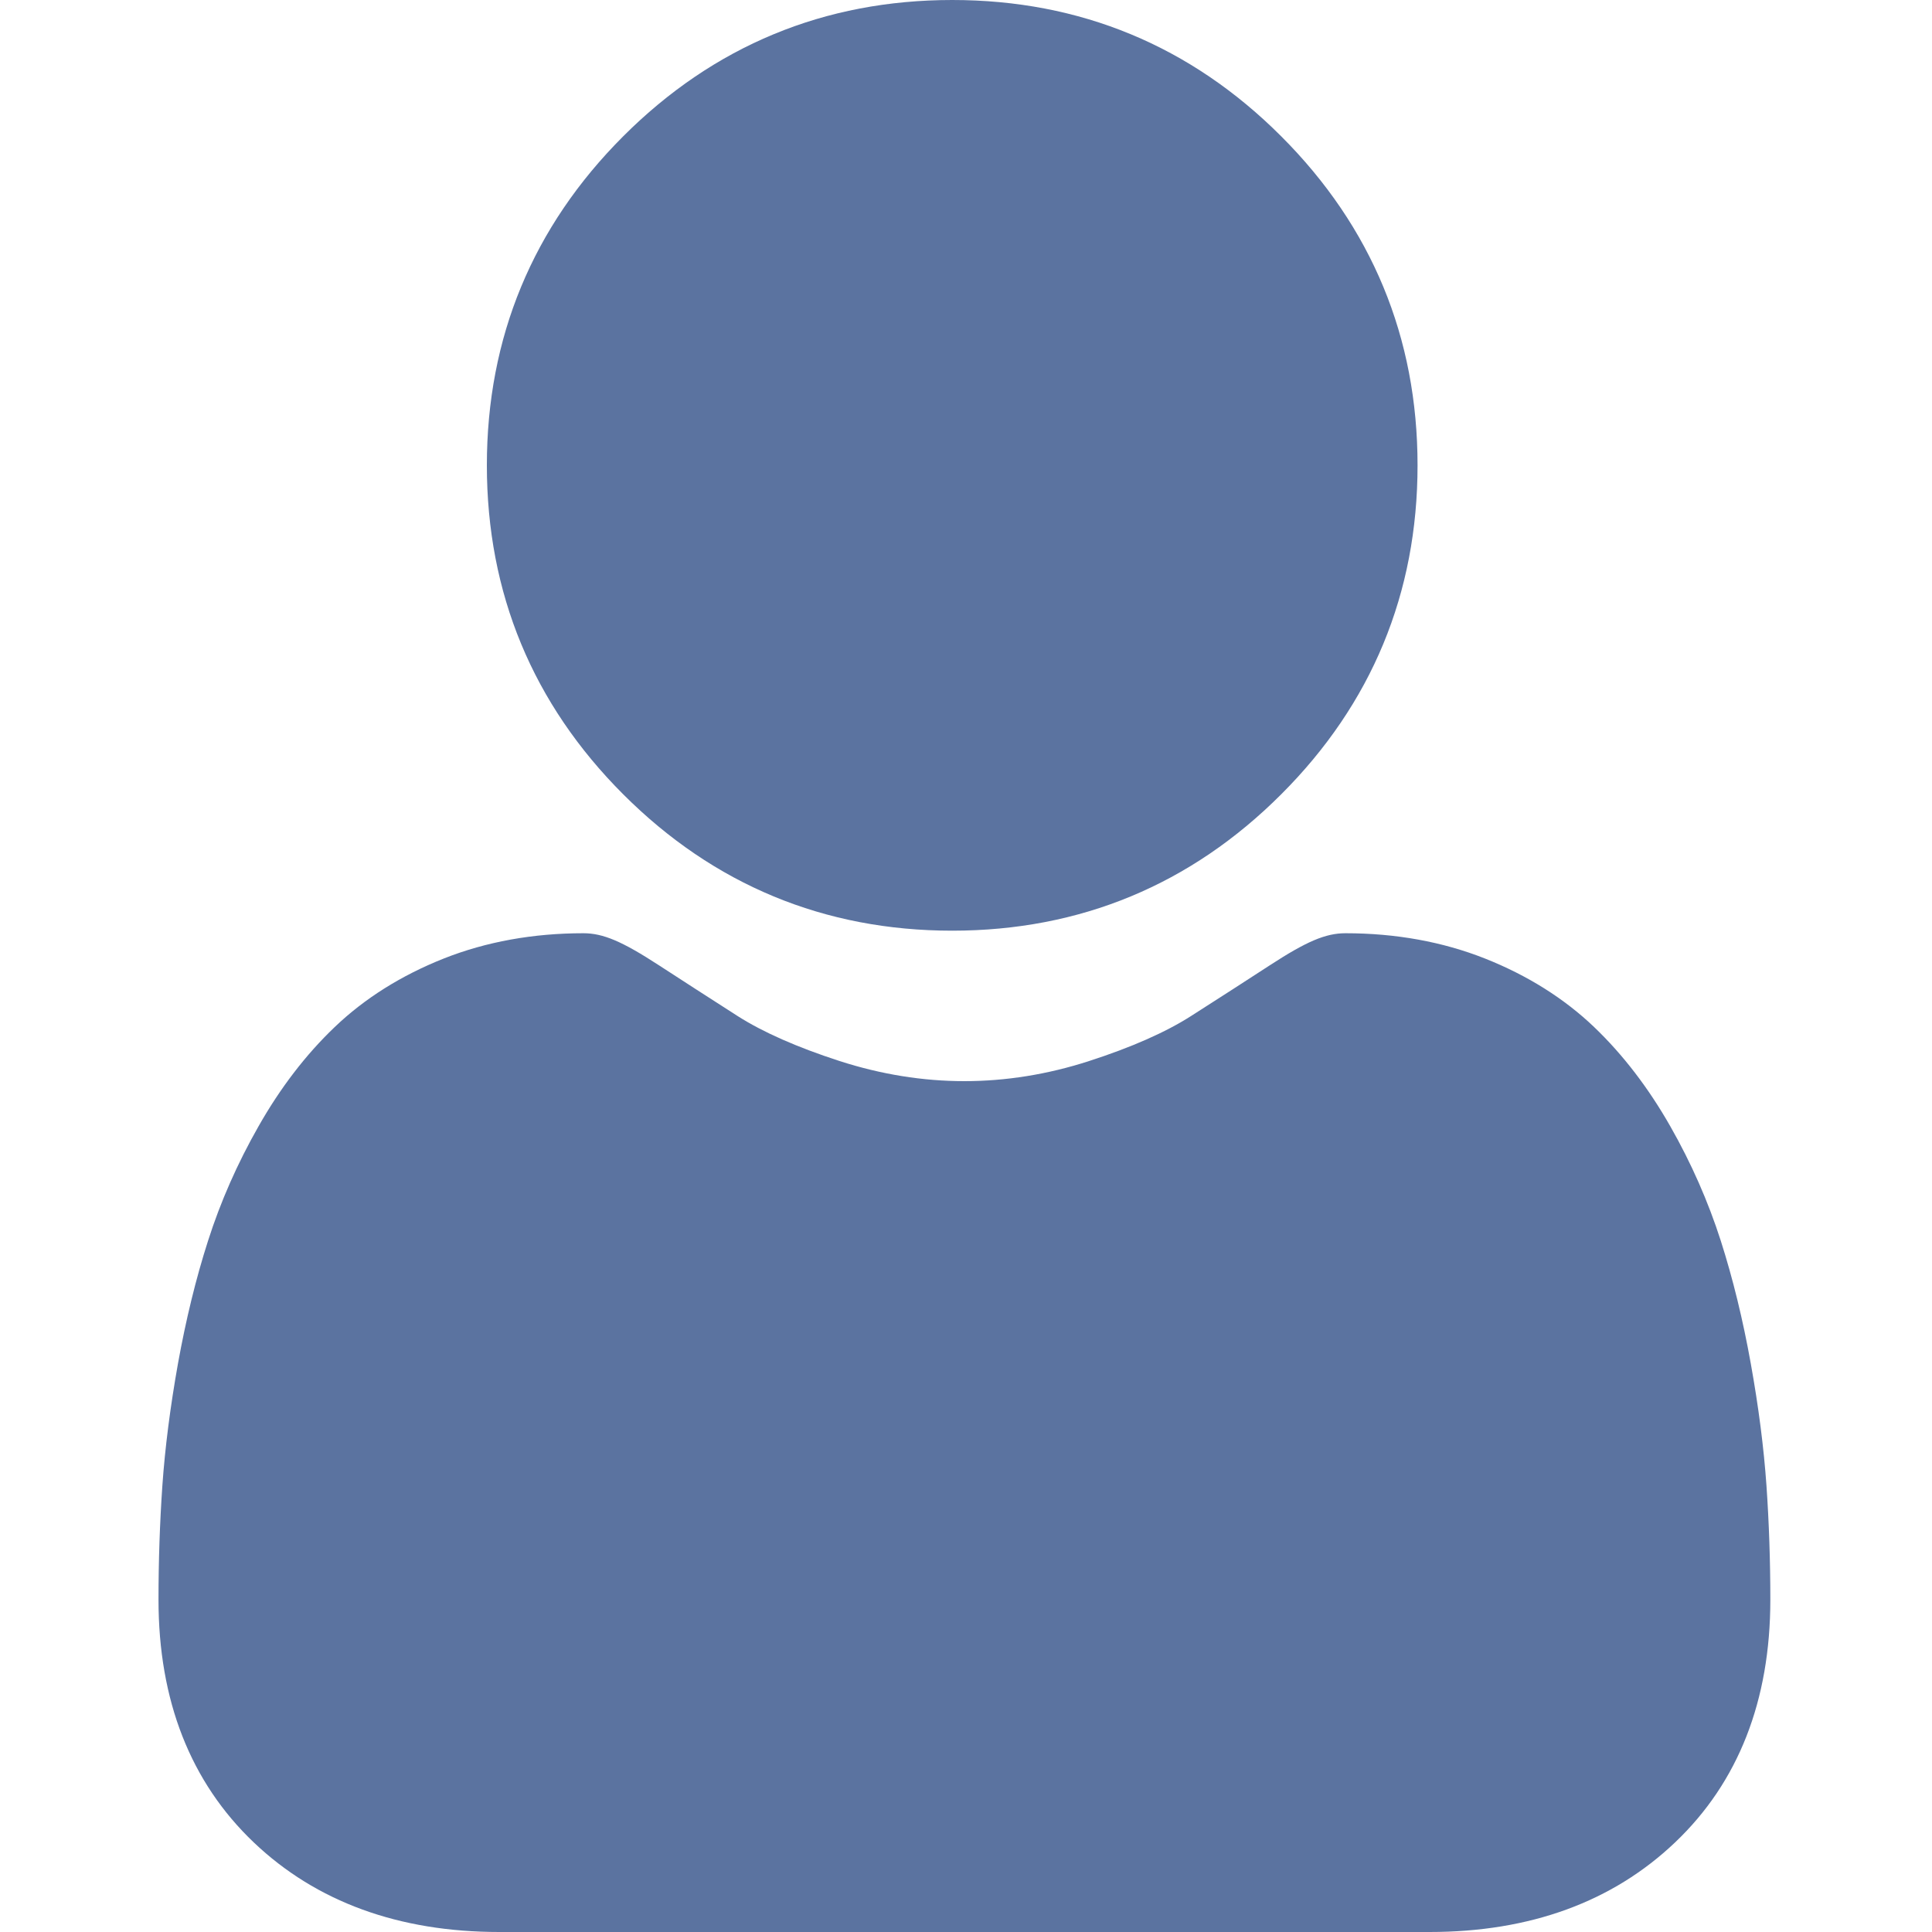 <svg width="25" height="25" viewBox="0 0 25 25" fill="none" xmlns="http://www.w3.org/2000/svg">
<g id="user 3 1" clip-path="url(#clip0_1_1809)">
<path id="Vector" d="M12.322 12.043C13.976 12.043 15.409 11.449 16.579 10.278C17.75 9.108 18.343 7.676 18.343 6.021C18.343 4.367 17.75 2.935 16.579 1.764C15.409 0.593 13.976 0 12.322 0C10.667 0 9.235 0.593 8.064 1.764C6.894 2.934 6.3 4.367 6.3 6.021C6.3 7.676 6.894 9.108 8.065 10.279C9.235 11.449 10.668 12.043 12.322 12.043Z" fill="#5B73A0"/>
<path id="Vector_2" d="M22.858 19.224C22.824 18.737 22.756 18.205 22.655 17.644C22.554 17.079 22.423 16.544 22.267 16.056C22.105 15.551 21.886 15.052 21.614 14.575C21.332 14.079 21.001 13.647 20.629 13.291C20.241 12.92 19.765 12.621 19.215 12.403C18.667 12.186 18.059 12.076 17.41 12.076C17.154 12.076 16.907 12.181 16.431 12.491C16.137 12.682 15.794 12.904 15.411 13.148C15.084 13.357 14.64 13.553 14.092 13.73C13.558 13.903 13.015 13.99 12.479 13.99C11.943 13.99 11.401 13.903 10.865 13.73C10.318 13.553 9.874 13.357 9.547 13.149C9.168 12.906 8.825 12.685 8.527 12.491C8.051 12.181 7.804 12.076 7.549 12.076C6.899 12.076 6.291 12.186 5.743 12.403C5.194 12.621 4.718 12.919 4.329 13.292C3.957 13.647 3.626 14.079 3.345 14.575C3.073 15.052 2.853 15.551 2.692 16.056C2.535 16.544 2.405 17.079 2.303 17.644C2.203 18.204 2.135 18.736 2.101 19.224C2.068 19.703 2.051 20.199 2.051 20.701C2.051 22.006 2.466 23.062 3.284 23.841C4.092 24.61 5.161 25 6.461 25H18.498C19.799 25 20.867 24.61 21.675 23.841C22.494 23.063 22.908 22.006 22.908 20.7C22.908 20.197 22.891 19.7 22.858 19.224Z" fill="#5B73A0"/>
</g>
<defs>
<clipPath id="clip0_1_1809">
<rect width="25" height="25" fill="white"/>
</clipPath>
</defs>
</svg>
